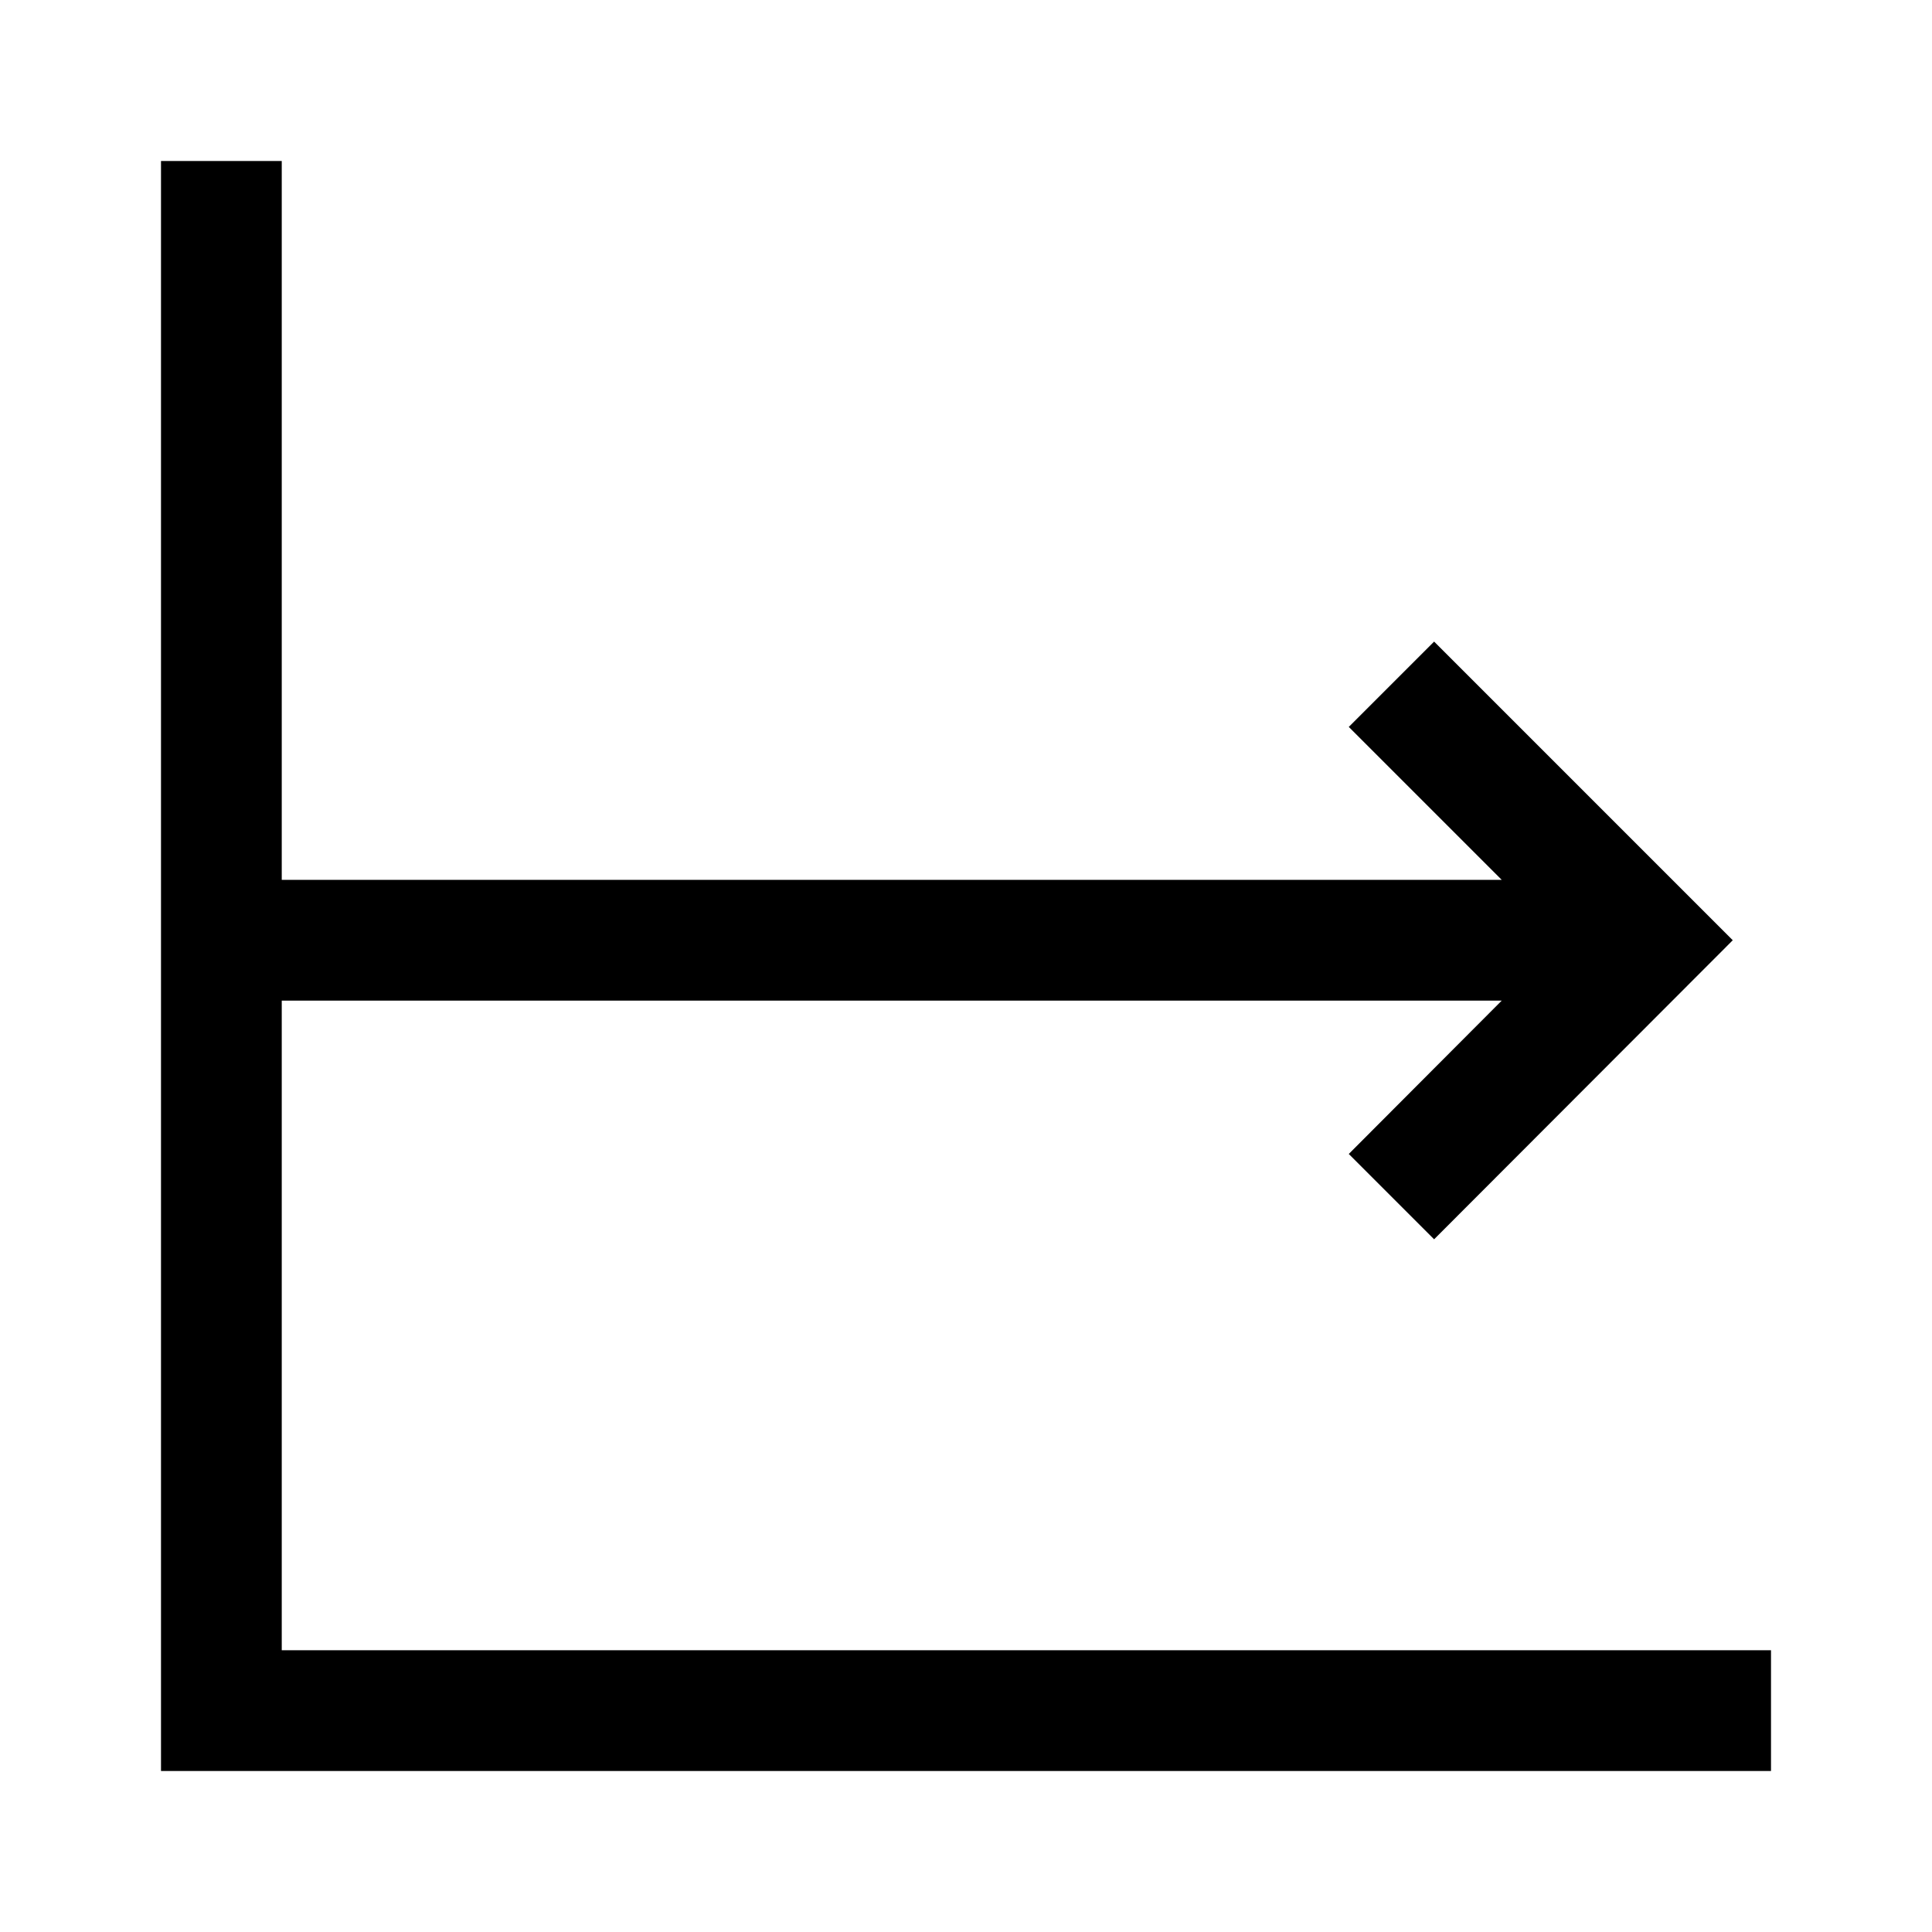 <svg width="24" height="24" viewBox="0 0 24 24" fill="none" xmlns="http://www.w3.org/2000/svg">
<g clip-path="url(#clip0_2459_4863)">
<path d="M3.5 20.5V12.43H18.655L16.755 14.335L17.815 15.395L21.525 11.68L17.815 7.97L16.755 9.03L18.655 10.93H3.5V2H2V22H22V20.5H3.5Z" fill="black"/>
</g>
<defs>
<clipPath id="clip0_2459_4863">
<rect width="24" height="24" fill="white"/>
</clipPath>
</defs>
</svg>
